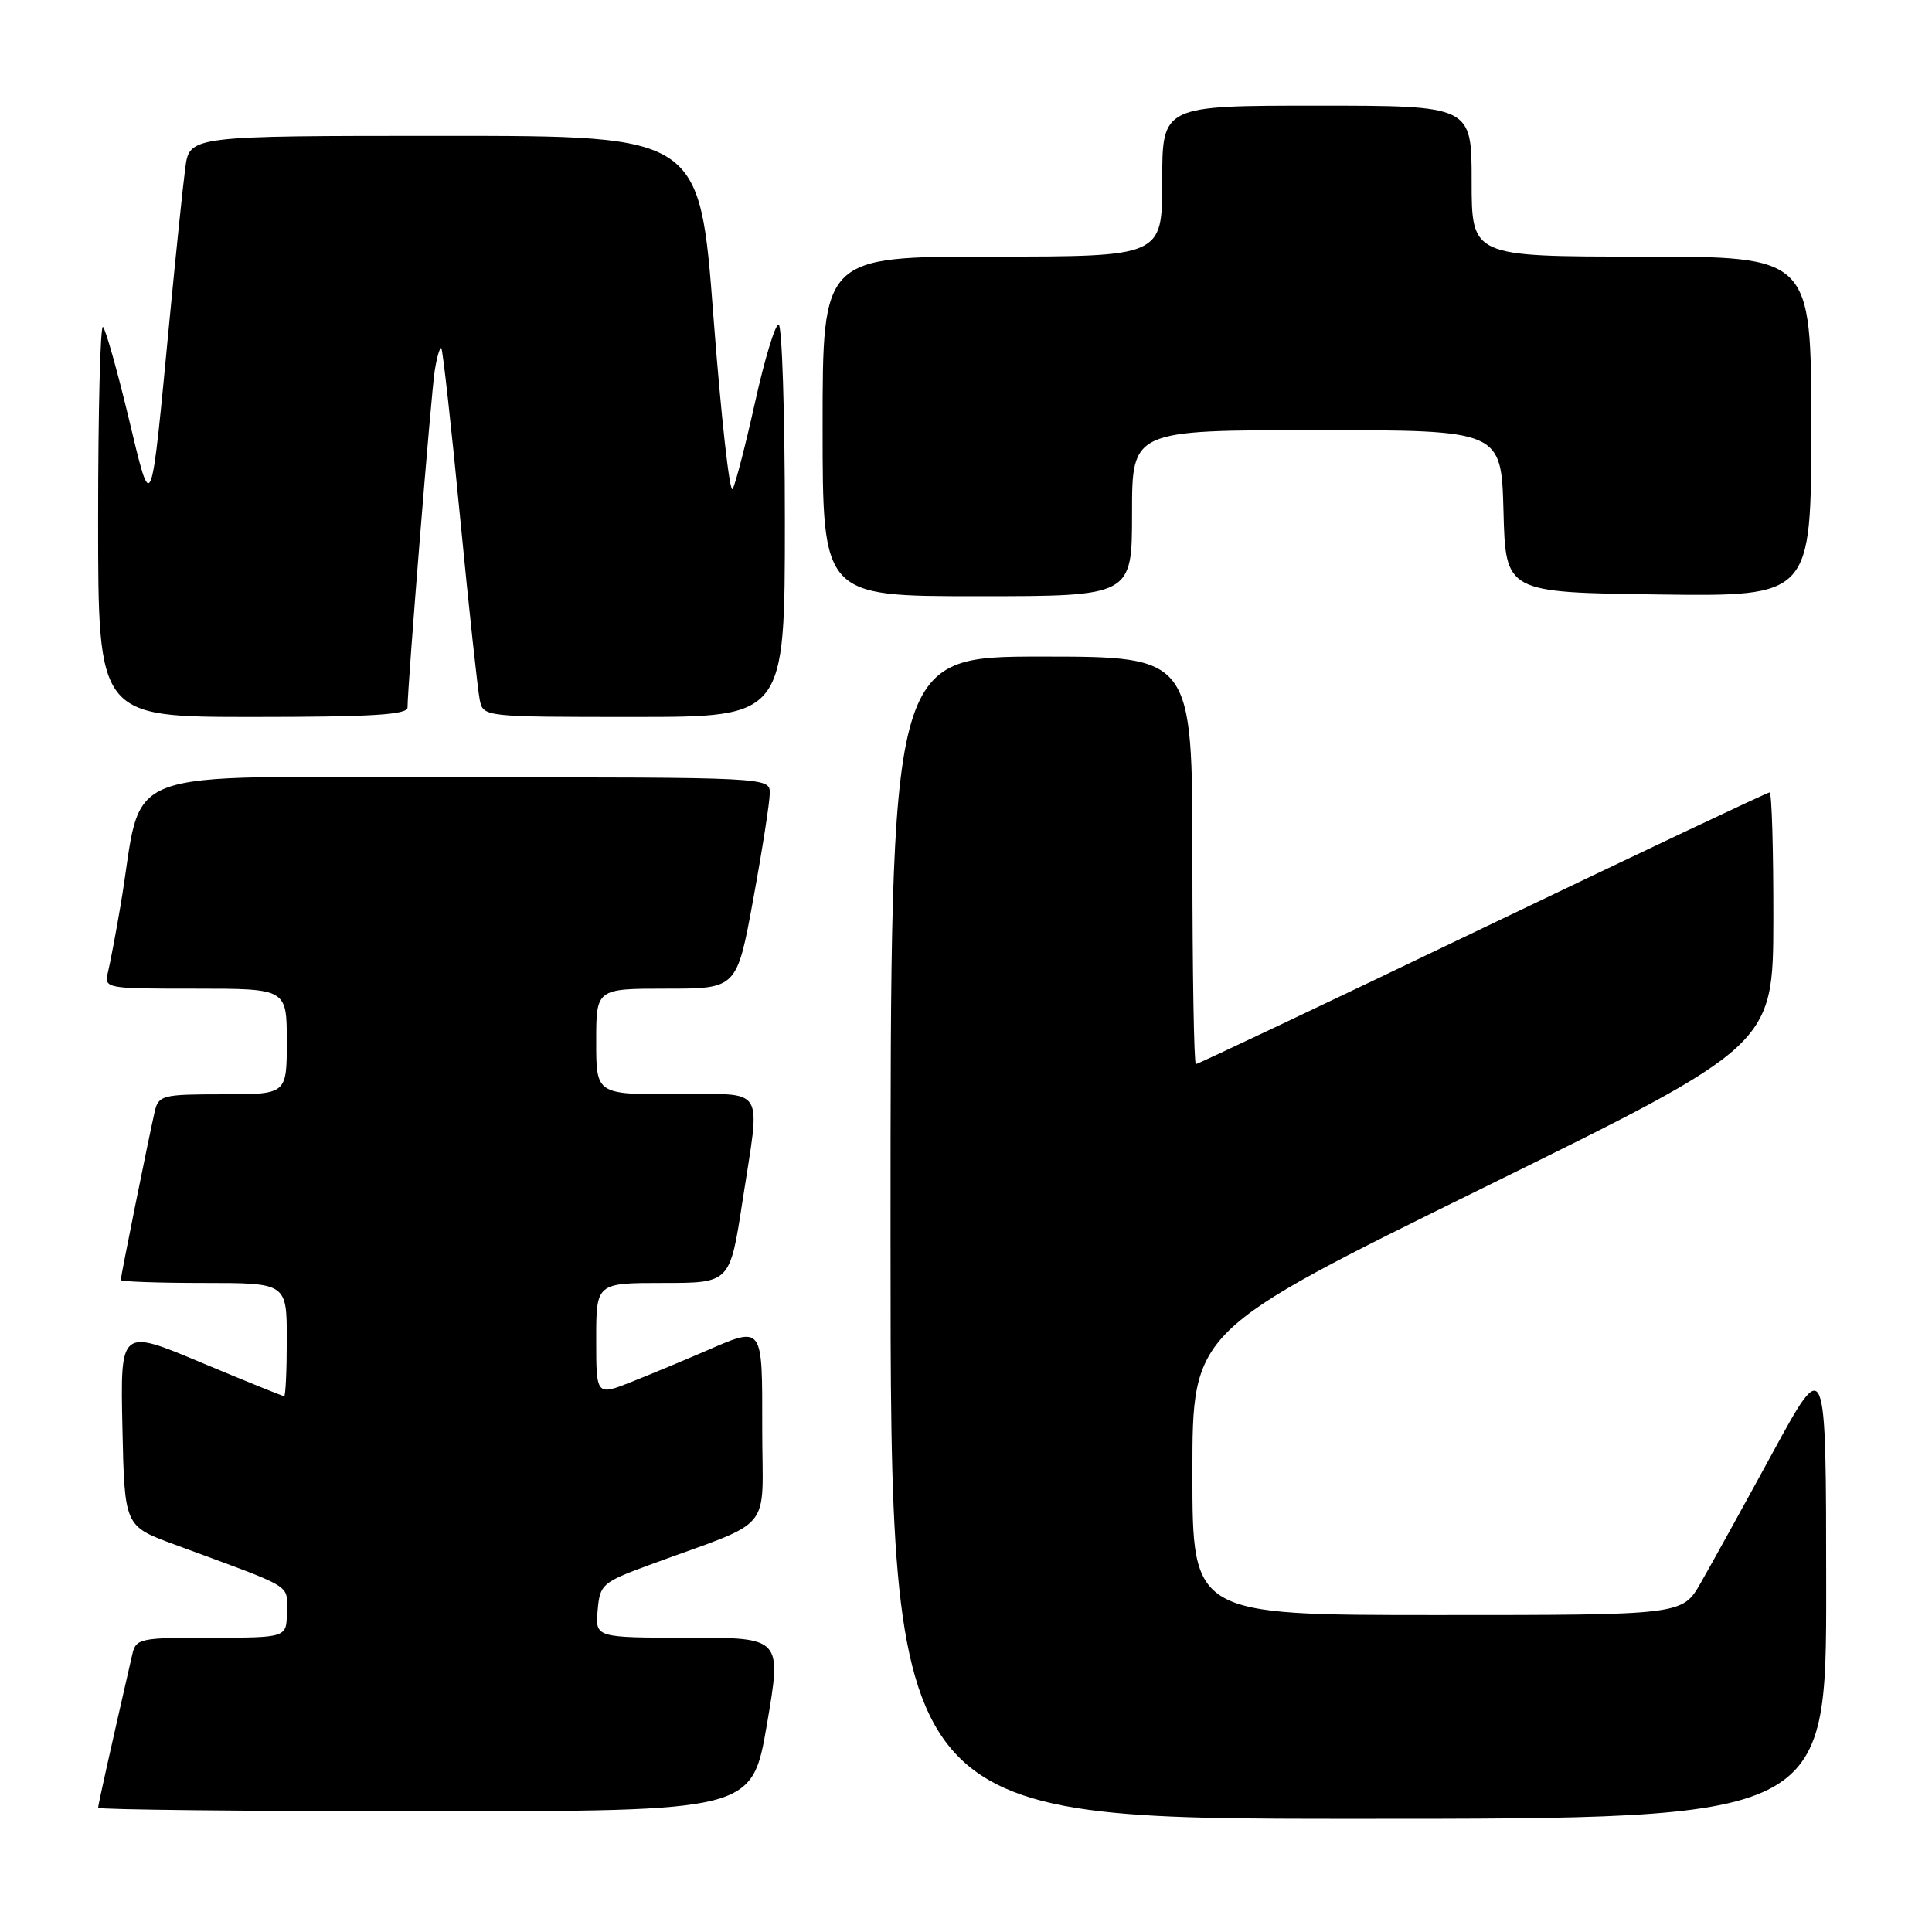 <?xml version="1.0" encoding="UTF-8" standalone="no"?>
<!DOCTYPE svg PUBLIC "-//W3C//DTD SVG 1.1//EN" "http://www.w3.org/Graphics/SVG/1.1/DTD/svg11.dtd" >
<svg xmlns="http://www.w3.org/2000/svg" xmlns:xlink="http://www.w3.org/1999/xlink" version="1.1" viewBox="0 0 256 256">
 <g >
 <path fill="currentColor"
d=" M 241.98 210.25 C 241.97 179.50 241.97 179.50 234.88 192.50 C 230.98 199.65 226.69 207.41 225.35 209.75 C 222.92 214.00 222.92 214.00 190.46 214.00 C 158.00 214.00 158.00 214.00 158.00 195.17 C 158.00 176.34 158.00 176.34 196.48 157.42 C 234.95 138.50 234.95 138.50 234.98 121.75 C 234.99 112.54 234.77 105.00 234.48 105.00 C 234.19 105.00 217.08 113.10 196.44 123.00 C 175.81 132.90 158.72 141.00 158.46 141.00 C 158.21 141.00 158.00 128.85 158.00 114.00 C 158.00 87.00 158.00 87.00 138.00 87.00 C 118.00 87.00 118.00 87.00 118.00 164.00 C 118.00 241.00 118.00 241.00 180.00 241.00 C 242.00 241.00 242.00 241.00 241.98 210.25 Z  M 101.62 228.50 C 103.59 217.00 103.59 217.00 91.24 217.00 C 78.88 217.00 78.88 217.00 79.19 213.39 C 79.49 209.93 79.78 209.68 86.00 207.38 C 102.87 201.17 101.00 203.42 101.00 189.42 C 101.00 175.39 101.22 175.68 93.33 179.09 C 90.67 180.24 86.36 182.04 83.75 183.08 C 79.00 184.97 79.00 184.97 79.00 177.49 C 79.00 170.00 79.00 170.00 87.86 170.00 C 96.72 170.00 96.72 170.00 98.37 159.25 C 100.78 143.50 101.71 145.00 89.50 145.00 C 79.00 145.00 79.00 145.00 79.00 138.00 C 79.00 131.00 79.00 131.00 88.32 131.00 C 97.64 131.00 97.64 131.00 99.82 119.09 C 101.02 112.53 102.00 106.23 102.00 105.09 C 102.00 103.00 101.91 103.00 60.57 103.00 C 14.10 103.00 19.18 101.06 15.97 120.00 C 15.36 123.58 14.62 127.51 14.32 128.75 C 13.79 130.99 13.84 131.00 25.89 131.00 C 38.00 131.00 38.00 131.00 38.00 138.00 C 38.00 145.00 38.00 145.00 29.52 145.00 C 21.55 145.00 21.01 145.13 20.51 147.25 C 19.80 150.29 16.00 169.12 16.00 169.61 C 16.00 169.82 20.95 170.00 27.00 170.00 C 38.00 170.00 38.00 170.00 38.00 177.50 C 38.00 181.62 37.84 185.00 37.65 185.00 C 37.45 185.00 32.49 182.99 26.62 180.53 C 15.94 176.05 15.94 176.05 16.22 189.13 C 16.50 202.21 16.50 202.21 23.00 204.61 C 39.35 210.64 38.00 209.83 38.00 213.58 C 38.00 217.00 38.00 217.00 28.02 217.00 C 18.49 217.00 18.01 217.10 17.52 219.25 C 14.72 231.46 13.00 239.16 13.00 239.54 C 13.00 239.79 32.50 240.00 56.33 240.00 C 99.65 240.00 99.65 240.00 101.62 228.50 Z  M 54.00 93.75 C 54.00 90.86 57.12 52.22 57.60 49.15 C 57.89 47.30 58.29 45.95 58.48 46.15 C 58.67 46.34 59.79 56.40 60.96 68.50 C 62.13 80.60 63.31 91.51 63.57 92.75 C 64.04 94.99 64.10 95.00 84.02 95.00 C 104.00 95.00 104.00 95.00 104.00 69.00 C 104.00 54.70 103.62 43.00 103.17 43.00 C 102.71 43.00 101.31 47.61 100.06 53.25 C 98.81 58.89 97.47 64.08 97.08 64.79 C 96.69 65.51 95.55 55.27 94.54 42.04 C 92.72 18.00 92.72 18.00 58.92 18.00 C 25.12 18.00 25.12 18.00 24.55 22.25 C 24.24 24.59 23.32 33.47 22.50 42.00 C 19.92 68.96 20.17 68.35 17.01 55.23 C 15.52 49.04 14.01 43.68 13.65 43.32 C 13.29 42.96 13.00 54.44 13.00 68.83 C 13.00 95.00 13.00 95.00 33.50 95.00 C 49.23 95.00 54.00 94.71 54.00 93.75 Z  M 150.00 68.00 C 150.00 57.00 150.00 57.00 174.47 57.00 C 198.93 57.00 198.93 57.00 199.22 67.75 C 199.50 78.50 199.50 78.50 219.75 78.77 C 240.00 79.04 240.00 79.04 240.00 56.52 C 240.00 34.00 240.00 34.00 217.50 34.00 C 195.00 34.00 195.00 34.00 195.00 24.00 C 195.00 14.00 195.00 14.00 174.50 14.00 C 154.00 14.00 154.00 14.00 154.00 24.00 C 154.00 34.00 154.00 34.00 131.50 34.00 C 109.00 34.00 109.00 34.00 109.00 56.50 C 109.00 79.00 109.00 79.00 129.50 79.00 C 150.00 79.00 150.00 79.00 150.00 68.00 Z "/>
</g>
</svg>